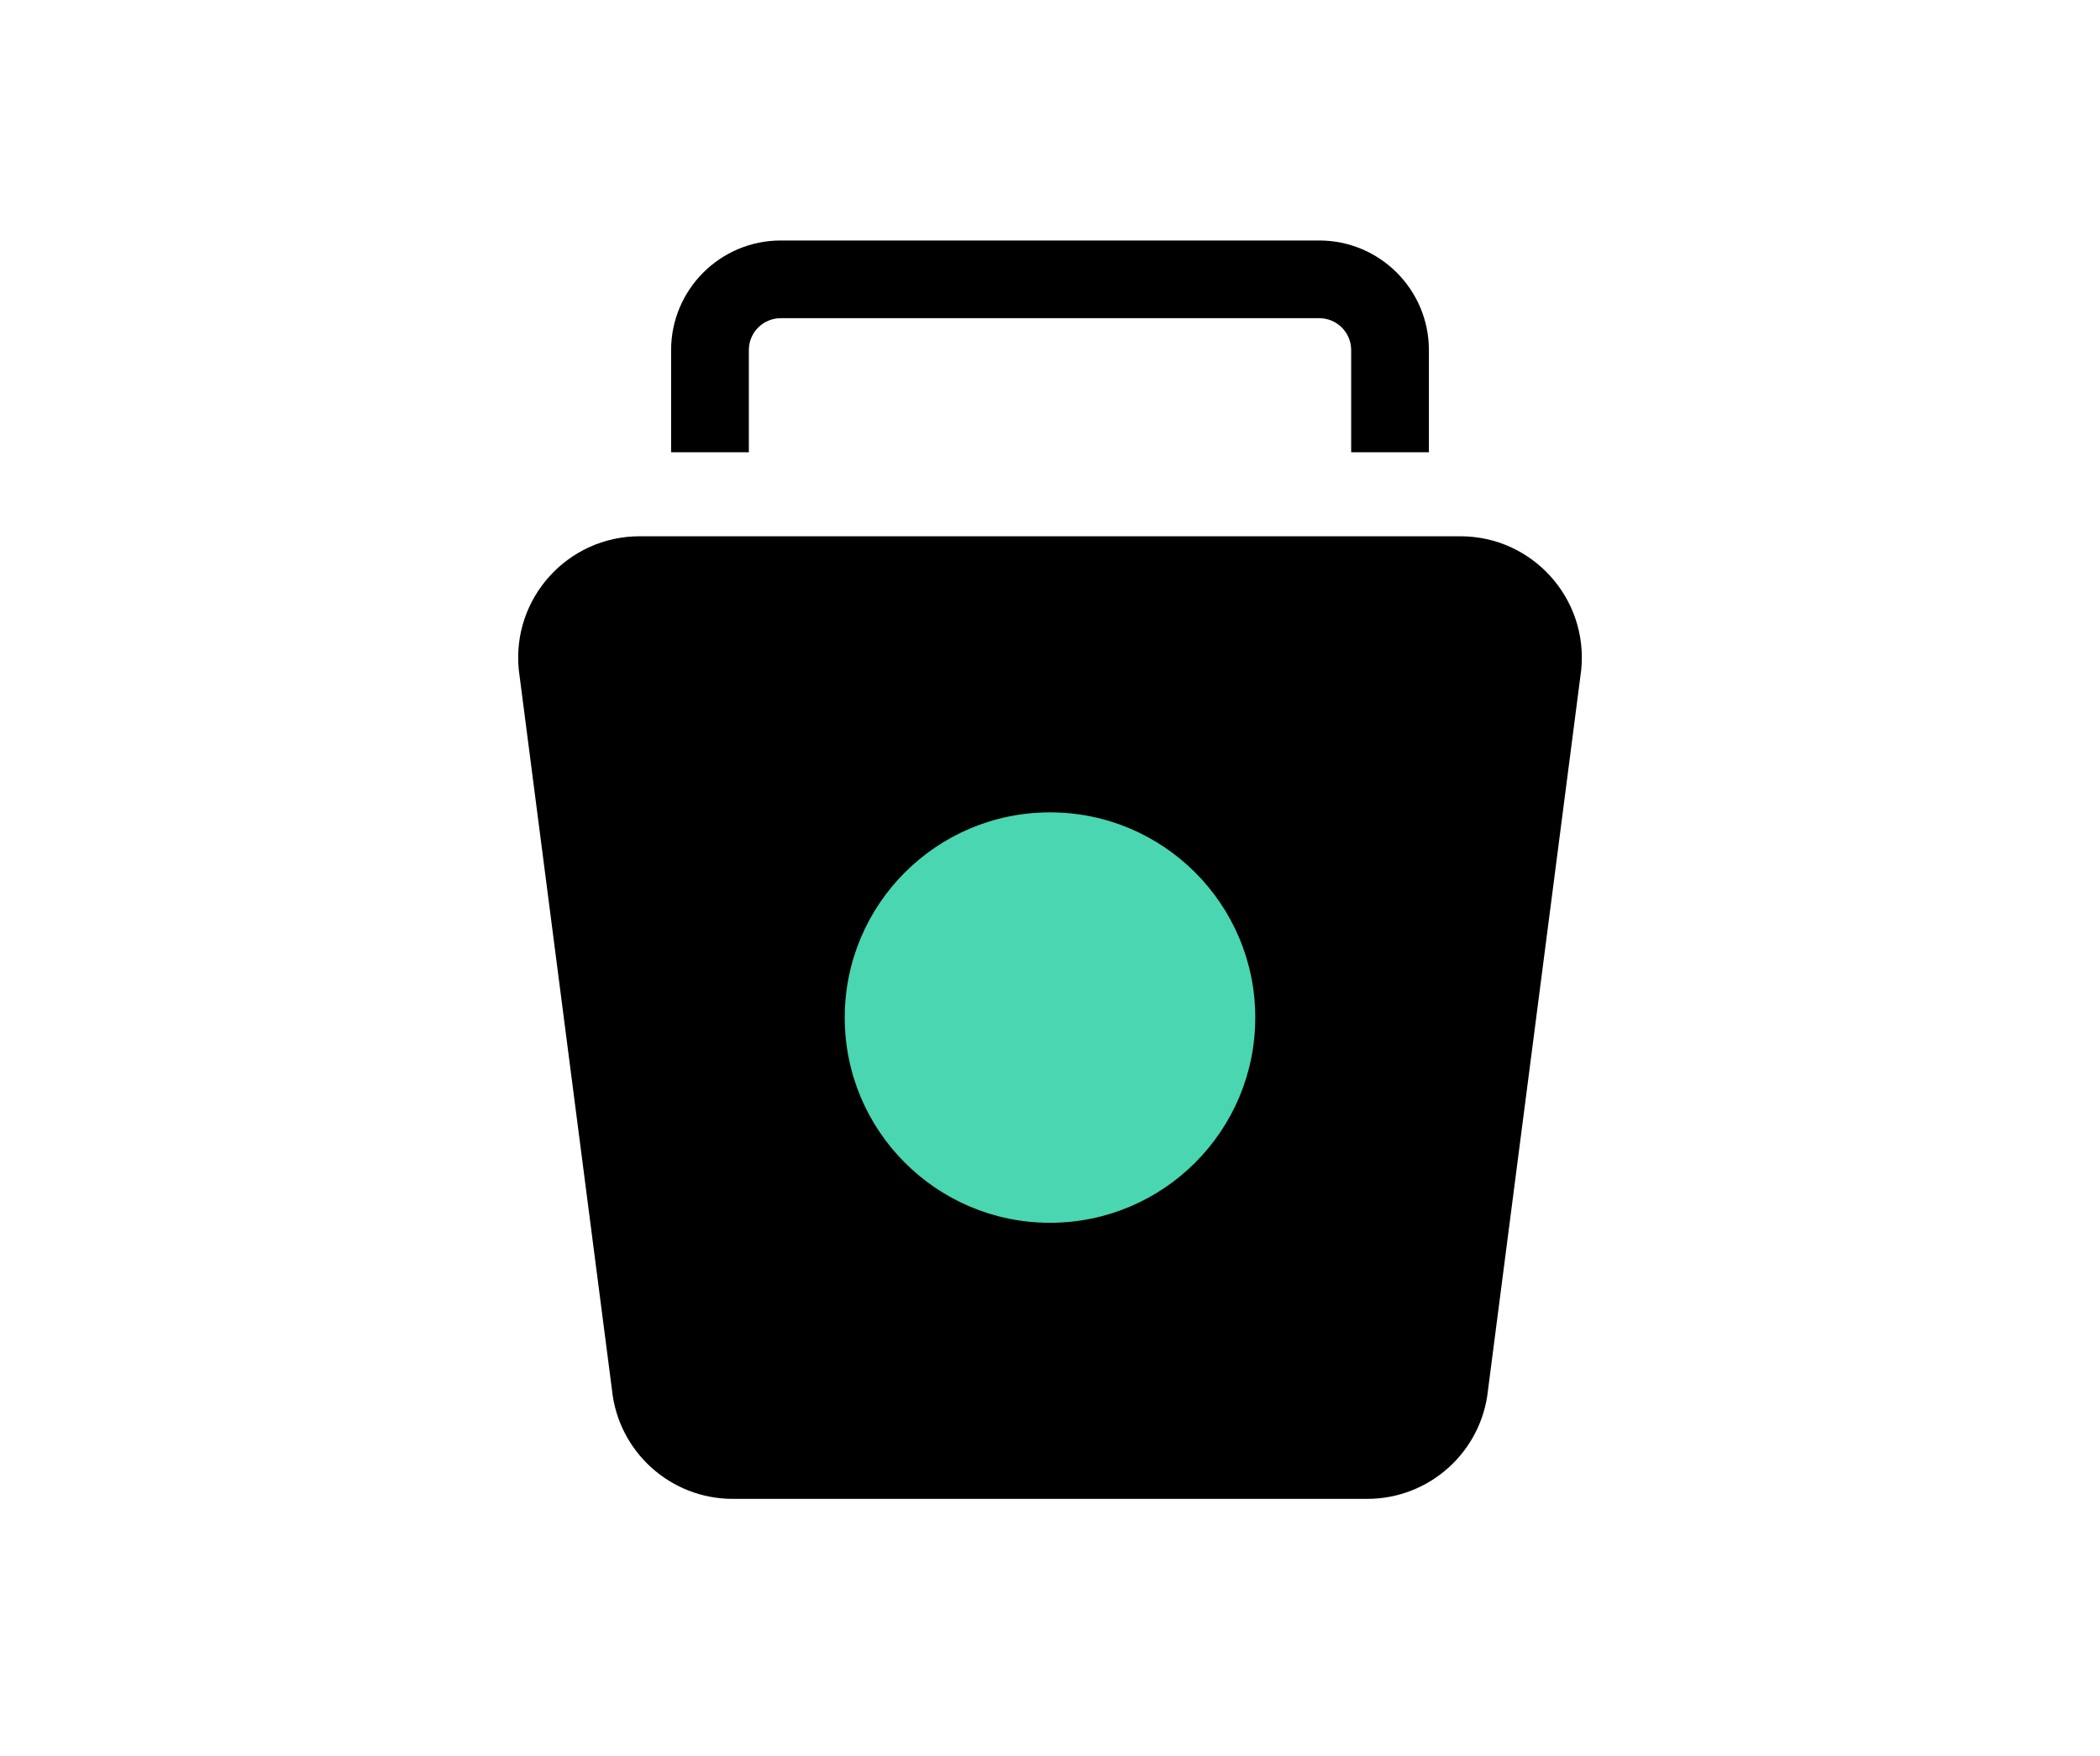<!-- Generator: Adobe Illustrator 24.0.1, SVG Export Plug-In  -->
<svg version="1.1" xmlns="http://www.w3.org/2000/svg" xmlns:xlink="http://www.w3.org/1999/xlink" x="0px" y="0px"
	 width="311.786px" height="260.783px" viewBox="0 0 311.786 260.783" enable-background="new 0 0 311.786 260.783"
	 xml:space="preserve">
<defs>
</defs>
<g>
	<path d="M202.989,222.593h-94.192c-9.244,0-16.99-6.99-17.937-16.185L77.029,99.517c-1.095-10.632,7.248-19.878,17.937-19.878
		h121.855c10.689,0,19.031,9.245,17.937,19.878l-13.832,106.891C219.979,215.603,212.232,222.593,202.989,222.593z"/>
	<g>
		<path d="M212.147,67.164h-11.539v-15.18c0-2.608-2.122-4.73-4.729-4.73h-79.97c-2.608,0-4.729,2.122-4.729,4.73v15.18H99.639
			v-15.18c0-8.971,7.298-16.269,16.269-16.269h79.97c8.971,0,16.269,7.298,16.269,16.269V67.164z"/>
	</g>
	<circle fill="#49D6B1" cx="155.893" cy="151.116" r="30.476"/>
</g>
<rect fill="none" width="311.786" height="260.783"/>
</svg>
